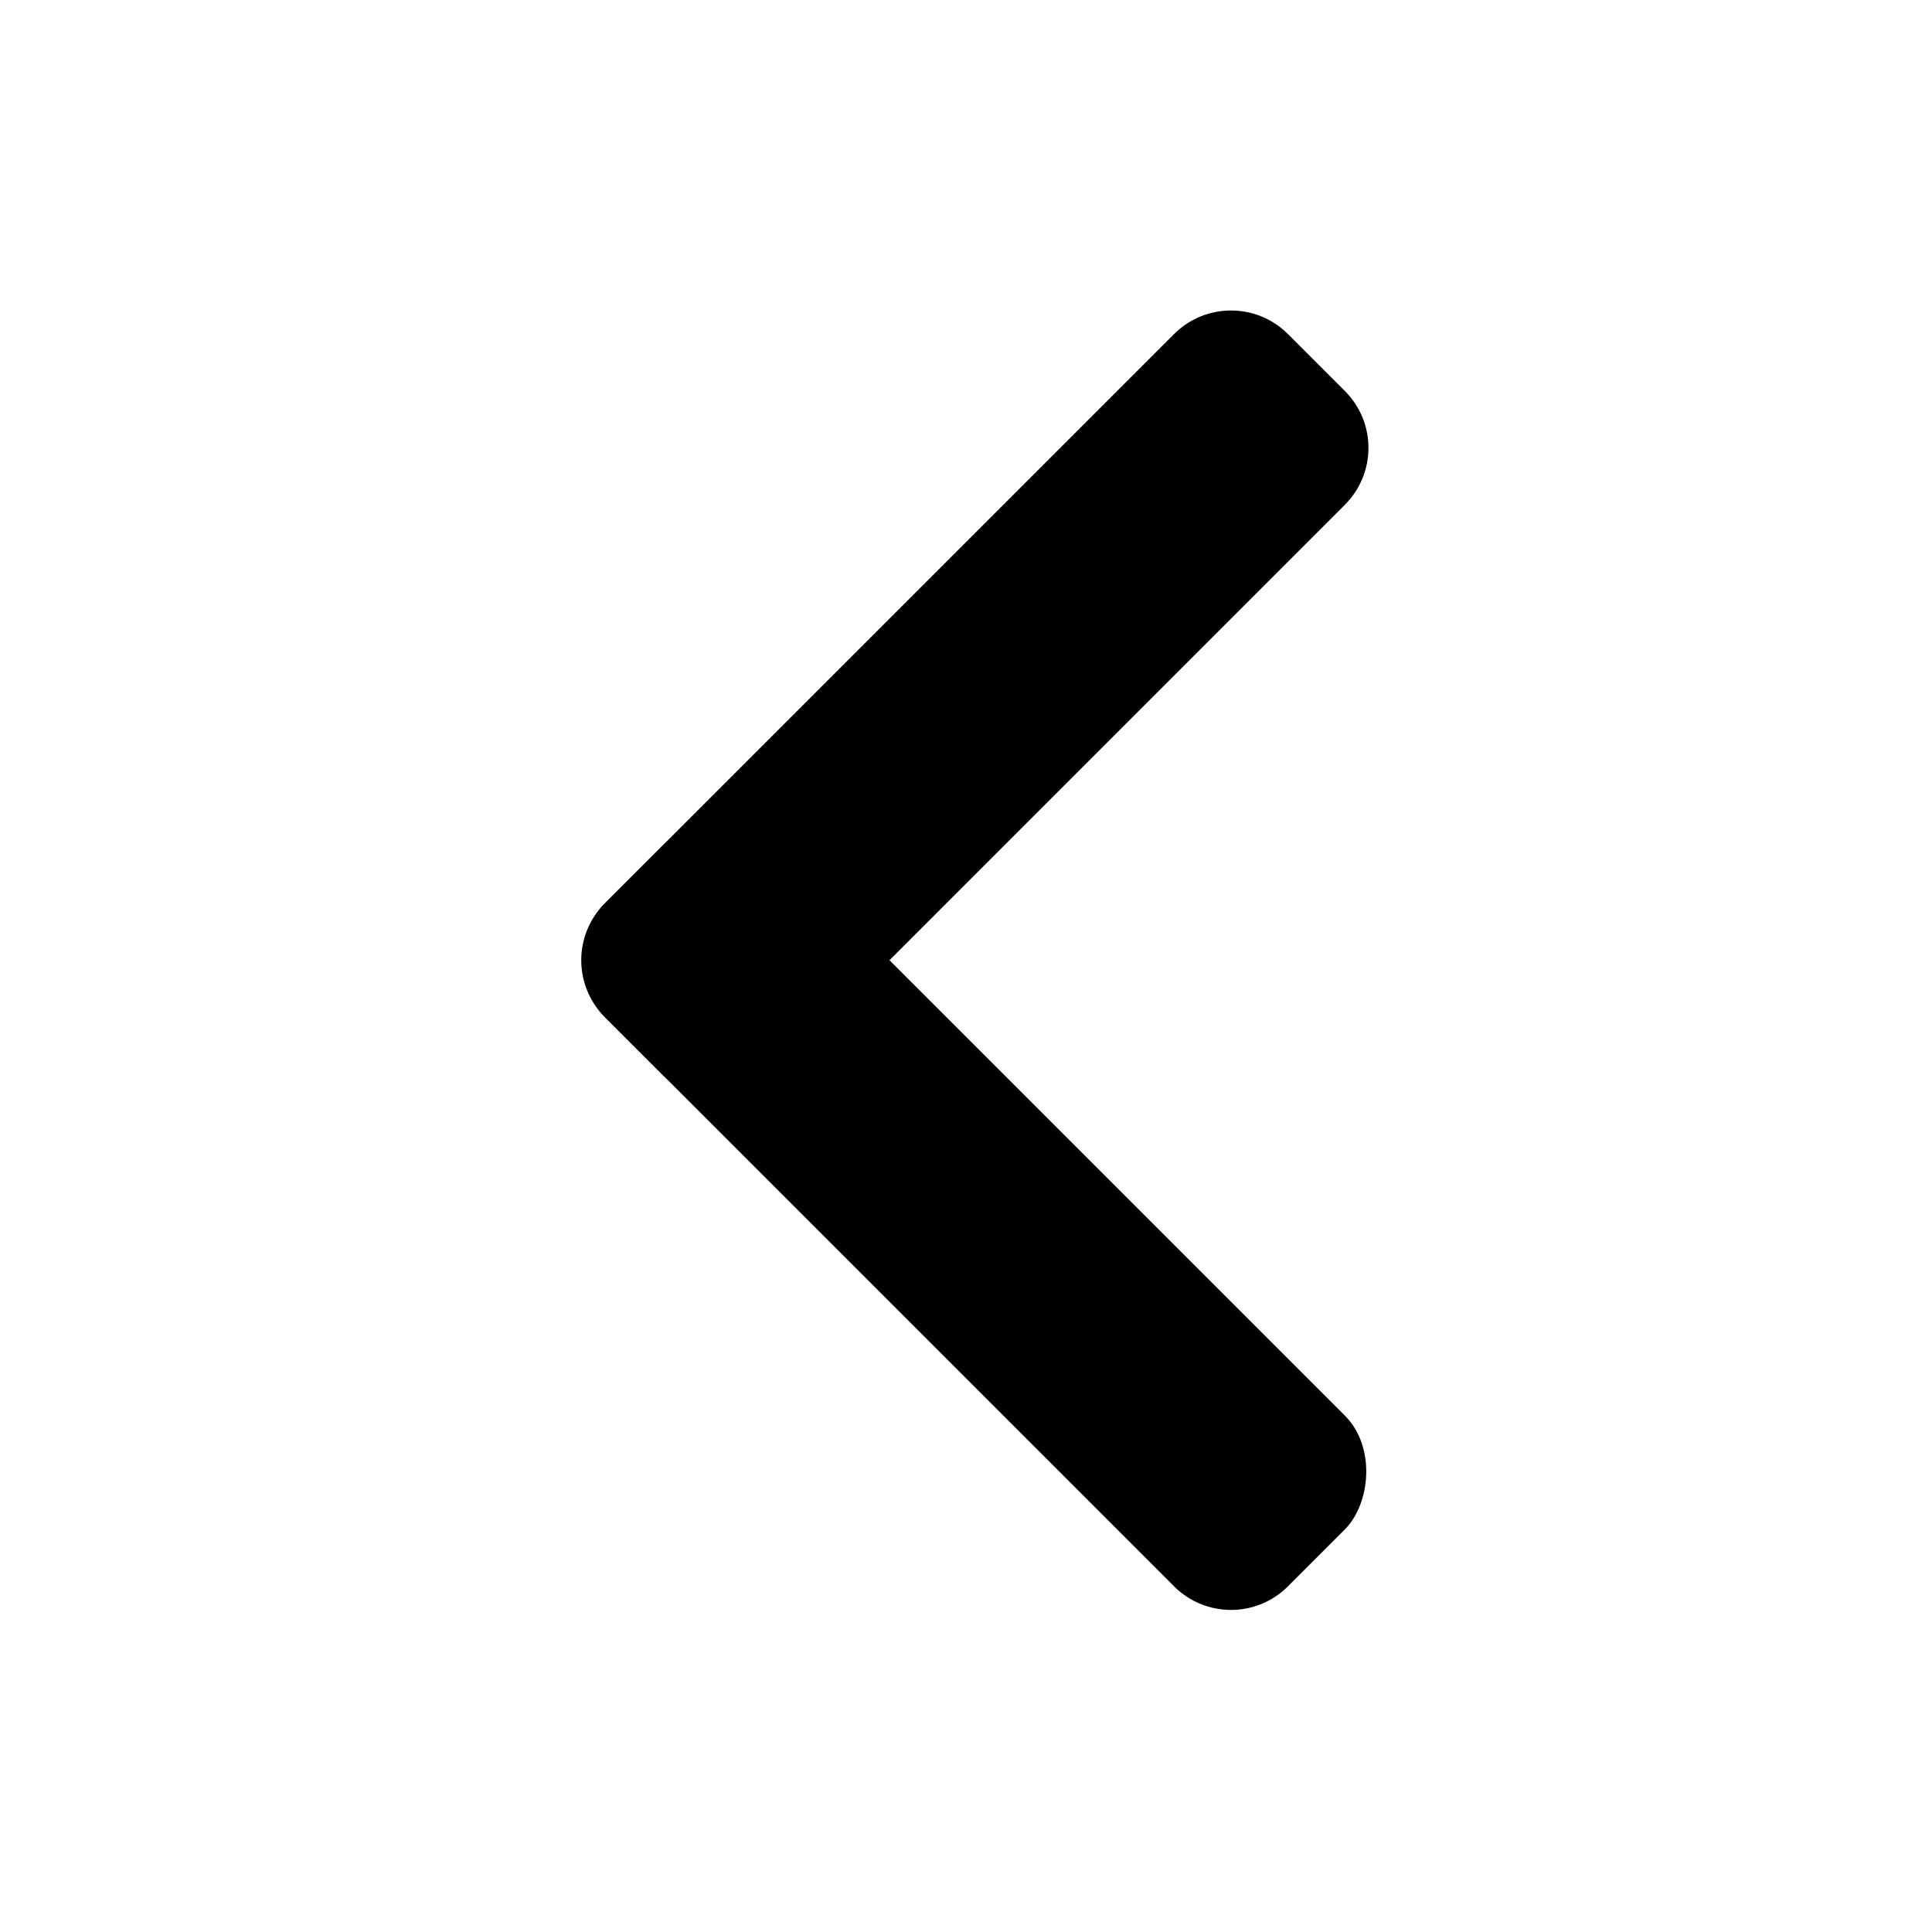 <?xml version="1.0" encoding="UTF-8"?>
<svg width="12px" height="12px" viewBox="0 0 12 12" version="1.1" xmlns="http://www.w3.org/2000/svg" xmlns:xlink="http://www.w3.org/1999/xlink">
    <title></title>
    <g id="页面-1" stroke="none" stroke-width="1" fill="none" fill-rule="evenodd">
        <g id="预约" transform="translate(-360, -78)">
            <g id="编组-3" transform="translate(356, 74)">
                <g id="编组-2" transform="translate(4, 4)">
                    <rect id="矩形" x="0" y="0" width="12" height="12"></rect>
                    <rect id="矩形备份" fill="currentColor" transform="translate(6.055, 7.555) rotate(-675) translate(-6.055, -7.555) " x="3.055" y="6.805" width="6" height="1.5" rx="0.5"></rect>
                    <path d="M3.555,3.623 L8.555,3.623 C8.831,3.623 9.055,3.847 9.055,4.123 L9.055,4.623 C9.055,4.9 8.831,5.123 8.555,5.123 L3.555,5.123 C3.278,5.123 3.055,4.9 3.055,4.623 L3.055,4.123 C3.055,3.847 3.278,3.623 3.555,3.623 Z" id="矩形" fill="currentColor" transform="translate(6.055, 4.373) rotate(-405) translate(-6.055, -4.373) "></path>
                </g>
            </g>
        </g>
    </g>
</svg>